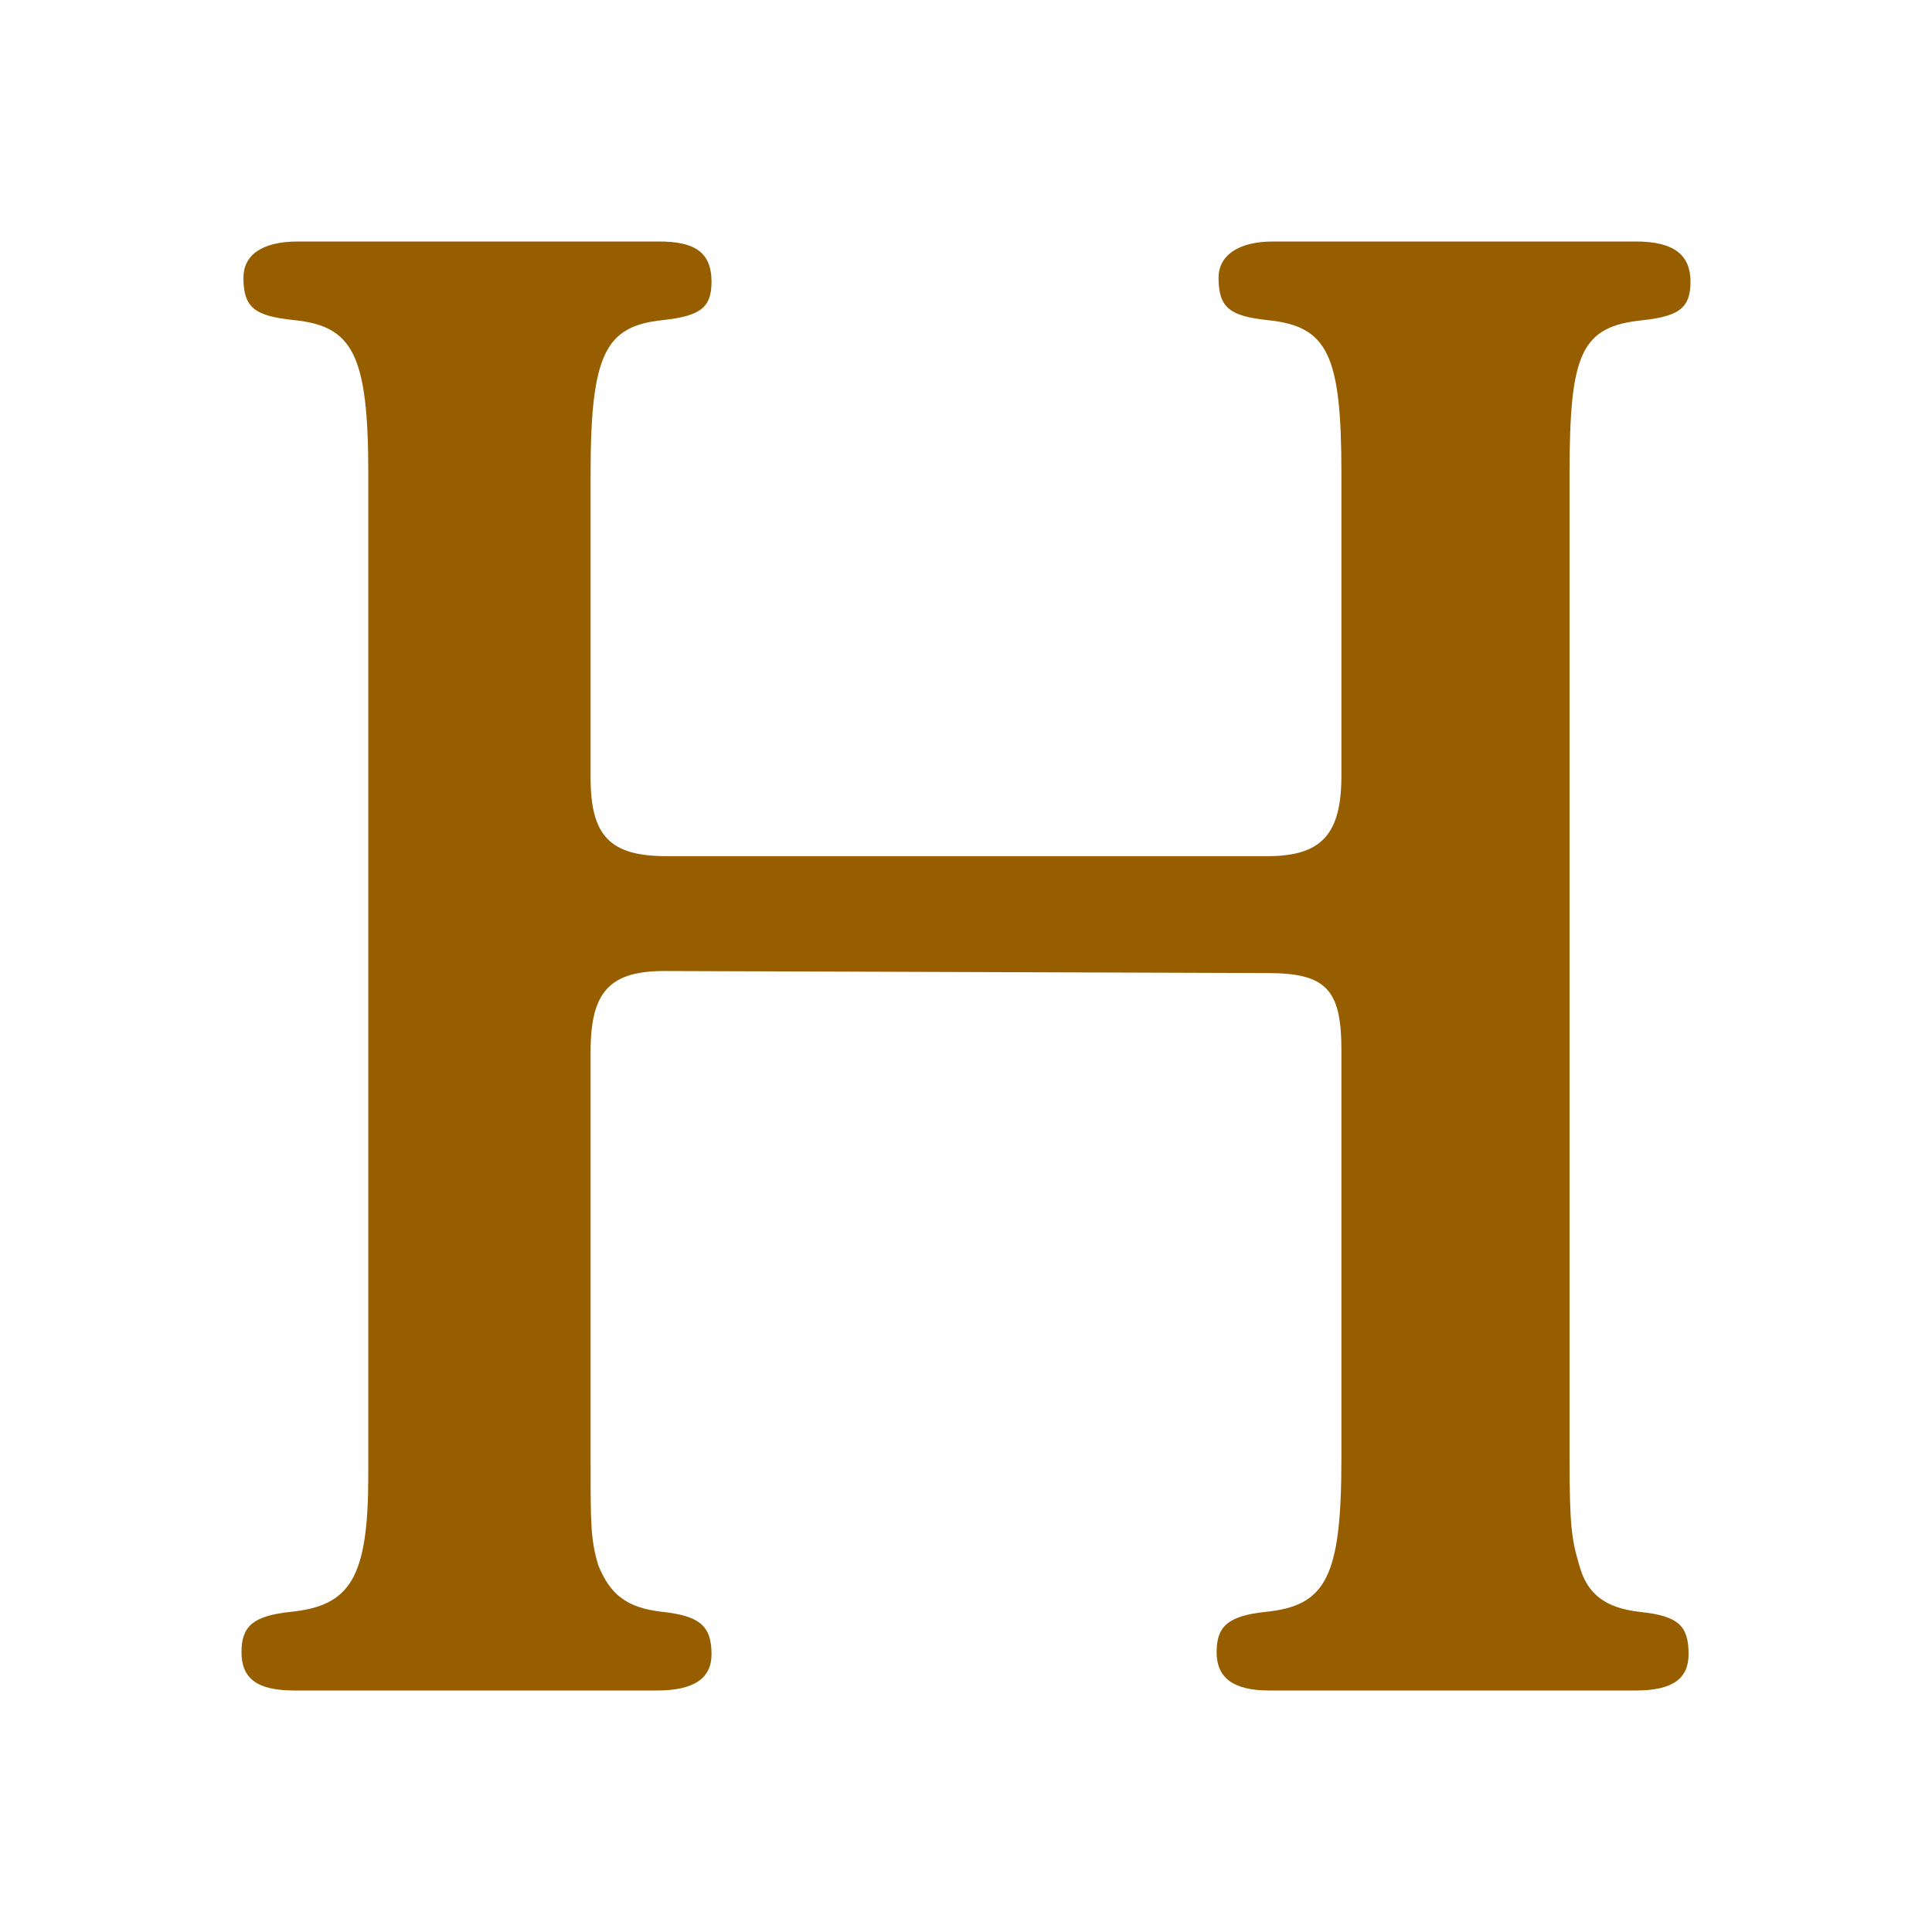 <?xml version="1.0" encoding="UTF-8"?>
<svg width="32px" height="32px" viewBox="0 0 32 32" version="1.1" xmlns="http://www.w3.org/2000/svg" xmlns:xlink="http://www.w3.org/1999/xlink">
    <title>favicon</title>
    <g id="favicon" stroke="none" stroke-width="1" fill="none" fill-rule="evenodd">
        <g id="H" transform="translate(3, 3)" fill="#975E00" fill-rule="nonzero">
            <path d="M3.1,21.161 L3.1,21.428 C3.1,23.131 2.809,23.598 1.808,23.698 C1.194,23.765 1,23.932 1,24.366 C1,24.8 1.258,25 1.872,25 L7.88,25 C8.494,25 8.785,24.8 8.785,24.399 C8.785,23.932 8.591,23.765 7.977,23.698 C7.363,23.631 7.105,23.398 6.911,22.93 C6.782,22.497 6.782,22.263 6.782,21.161 L6.782,14.419 C6.782,13.417 7.105,13.083 8.009,13.083 L17.991,13.117 C18.96,13.117 19.218,13.384 19.218,14.385 L19.218,21.161 C19.218,23.131 18.96,23.598 17.958,23.698 C17.345,23.765 17.151,23.932 17.151,24.366 C17.151,24.8 17.441,25 18.023,25 L24.096,25 C24.709,25 24.968,24.8 24.968,24.399 C24.968,23.932 24.806,23.765 24.16,23.698 C23.579,23.631 23.288,23.398 23.159,22.93 C23.03,22.497 22.997,22.263 22.997,21.161 L22.997,4.839 C22.997,2.836 23.191,2.402 24.225,2.302 C24.806,2.235 25,2.102 25,1.668 C25,1.234 24.742,1 24.096,1 L18.087,1 C17.506,1 17.183,1.234 17.183,1.601 C17.183,2.102 17.377,2.235 17.991,2.302 C18.992,2.402 19.218,2.869 19.218,4.839 L19.218,9.846 C19.218,10.814 18.895,11.181 17.991,11.181 L8.042,11.181 C7.105,11.181 6.782,10.847 6.782,9.879 L6.782,4.839 C6.782,2.836 7.04,2.402 7.977,2.302 C8.591,2.235 8.785,2.102 8.785,1.668 C8.785,1.167 8.494,1 7.913,1 L1.937,1 C1.323,1 1.032,1.234 1.032,1.601 C1.032,2.102 1.226,2.235 1.872,2.302 C2.841,2.402 3.1,2.869 3.1,4.839 L3.1,20.46 L3.1,21.161 Z" id="Path"></path>
        </g>
    </g>
</svg>